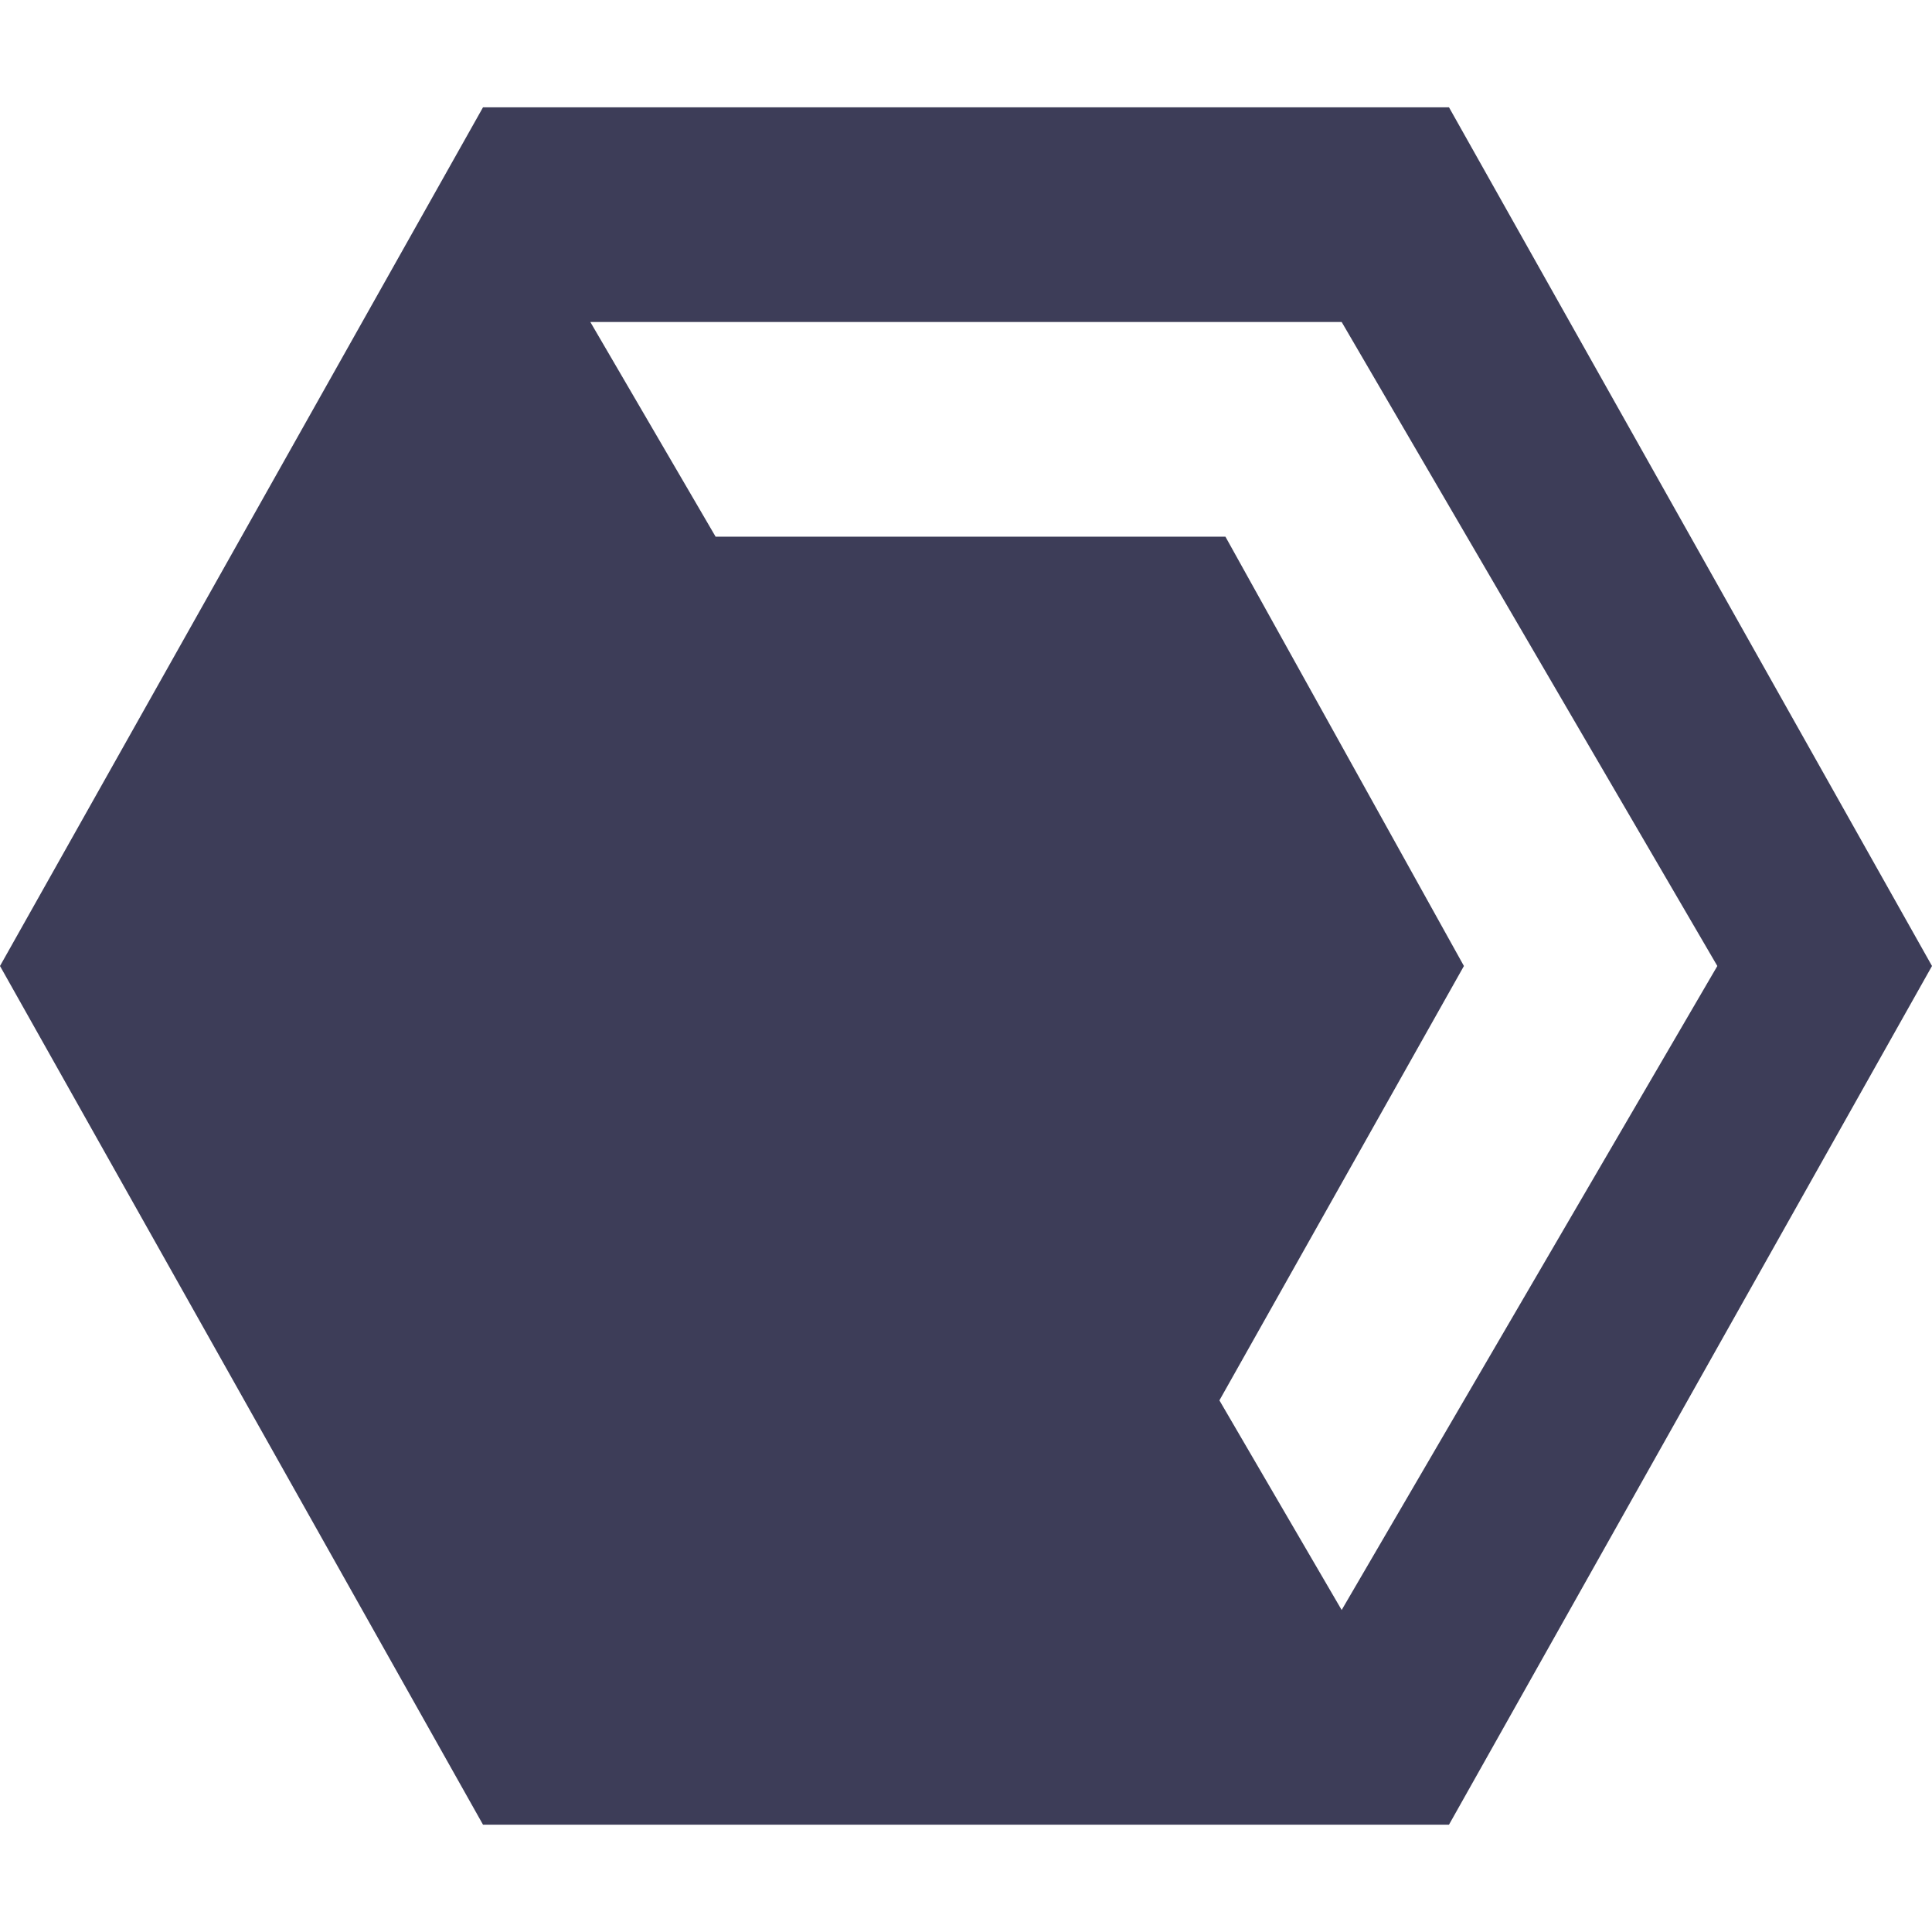 <svg xmlns="http://www.w3.org/2000/svg" xmlns:xlink="http://www.w3.org/1999/xlink" width="18" height="18" version="1.1" viewBox="0 0 18 18"><title>network-js</title><desc>Created with Sketch.</desc><g id="Design" fill="none" fill-rule="evenodd" stroke="none" stroke-width="1"><path id="Combined-Shape" fill="#3D3D58" d="M13.5,1 L18,9 L18,9 L13.5,17 L4.5,17 L0,9 L4.5,1 L13.5,1 Z M12.5,3 L5.5,3 L6.667,5 L11.417,5 L13.639,9 L11.361,13.047 L12.5,15 L16,9 L12.5,3 Z"/></g></svg>